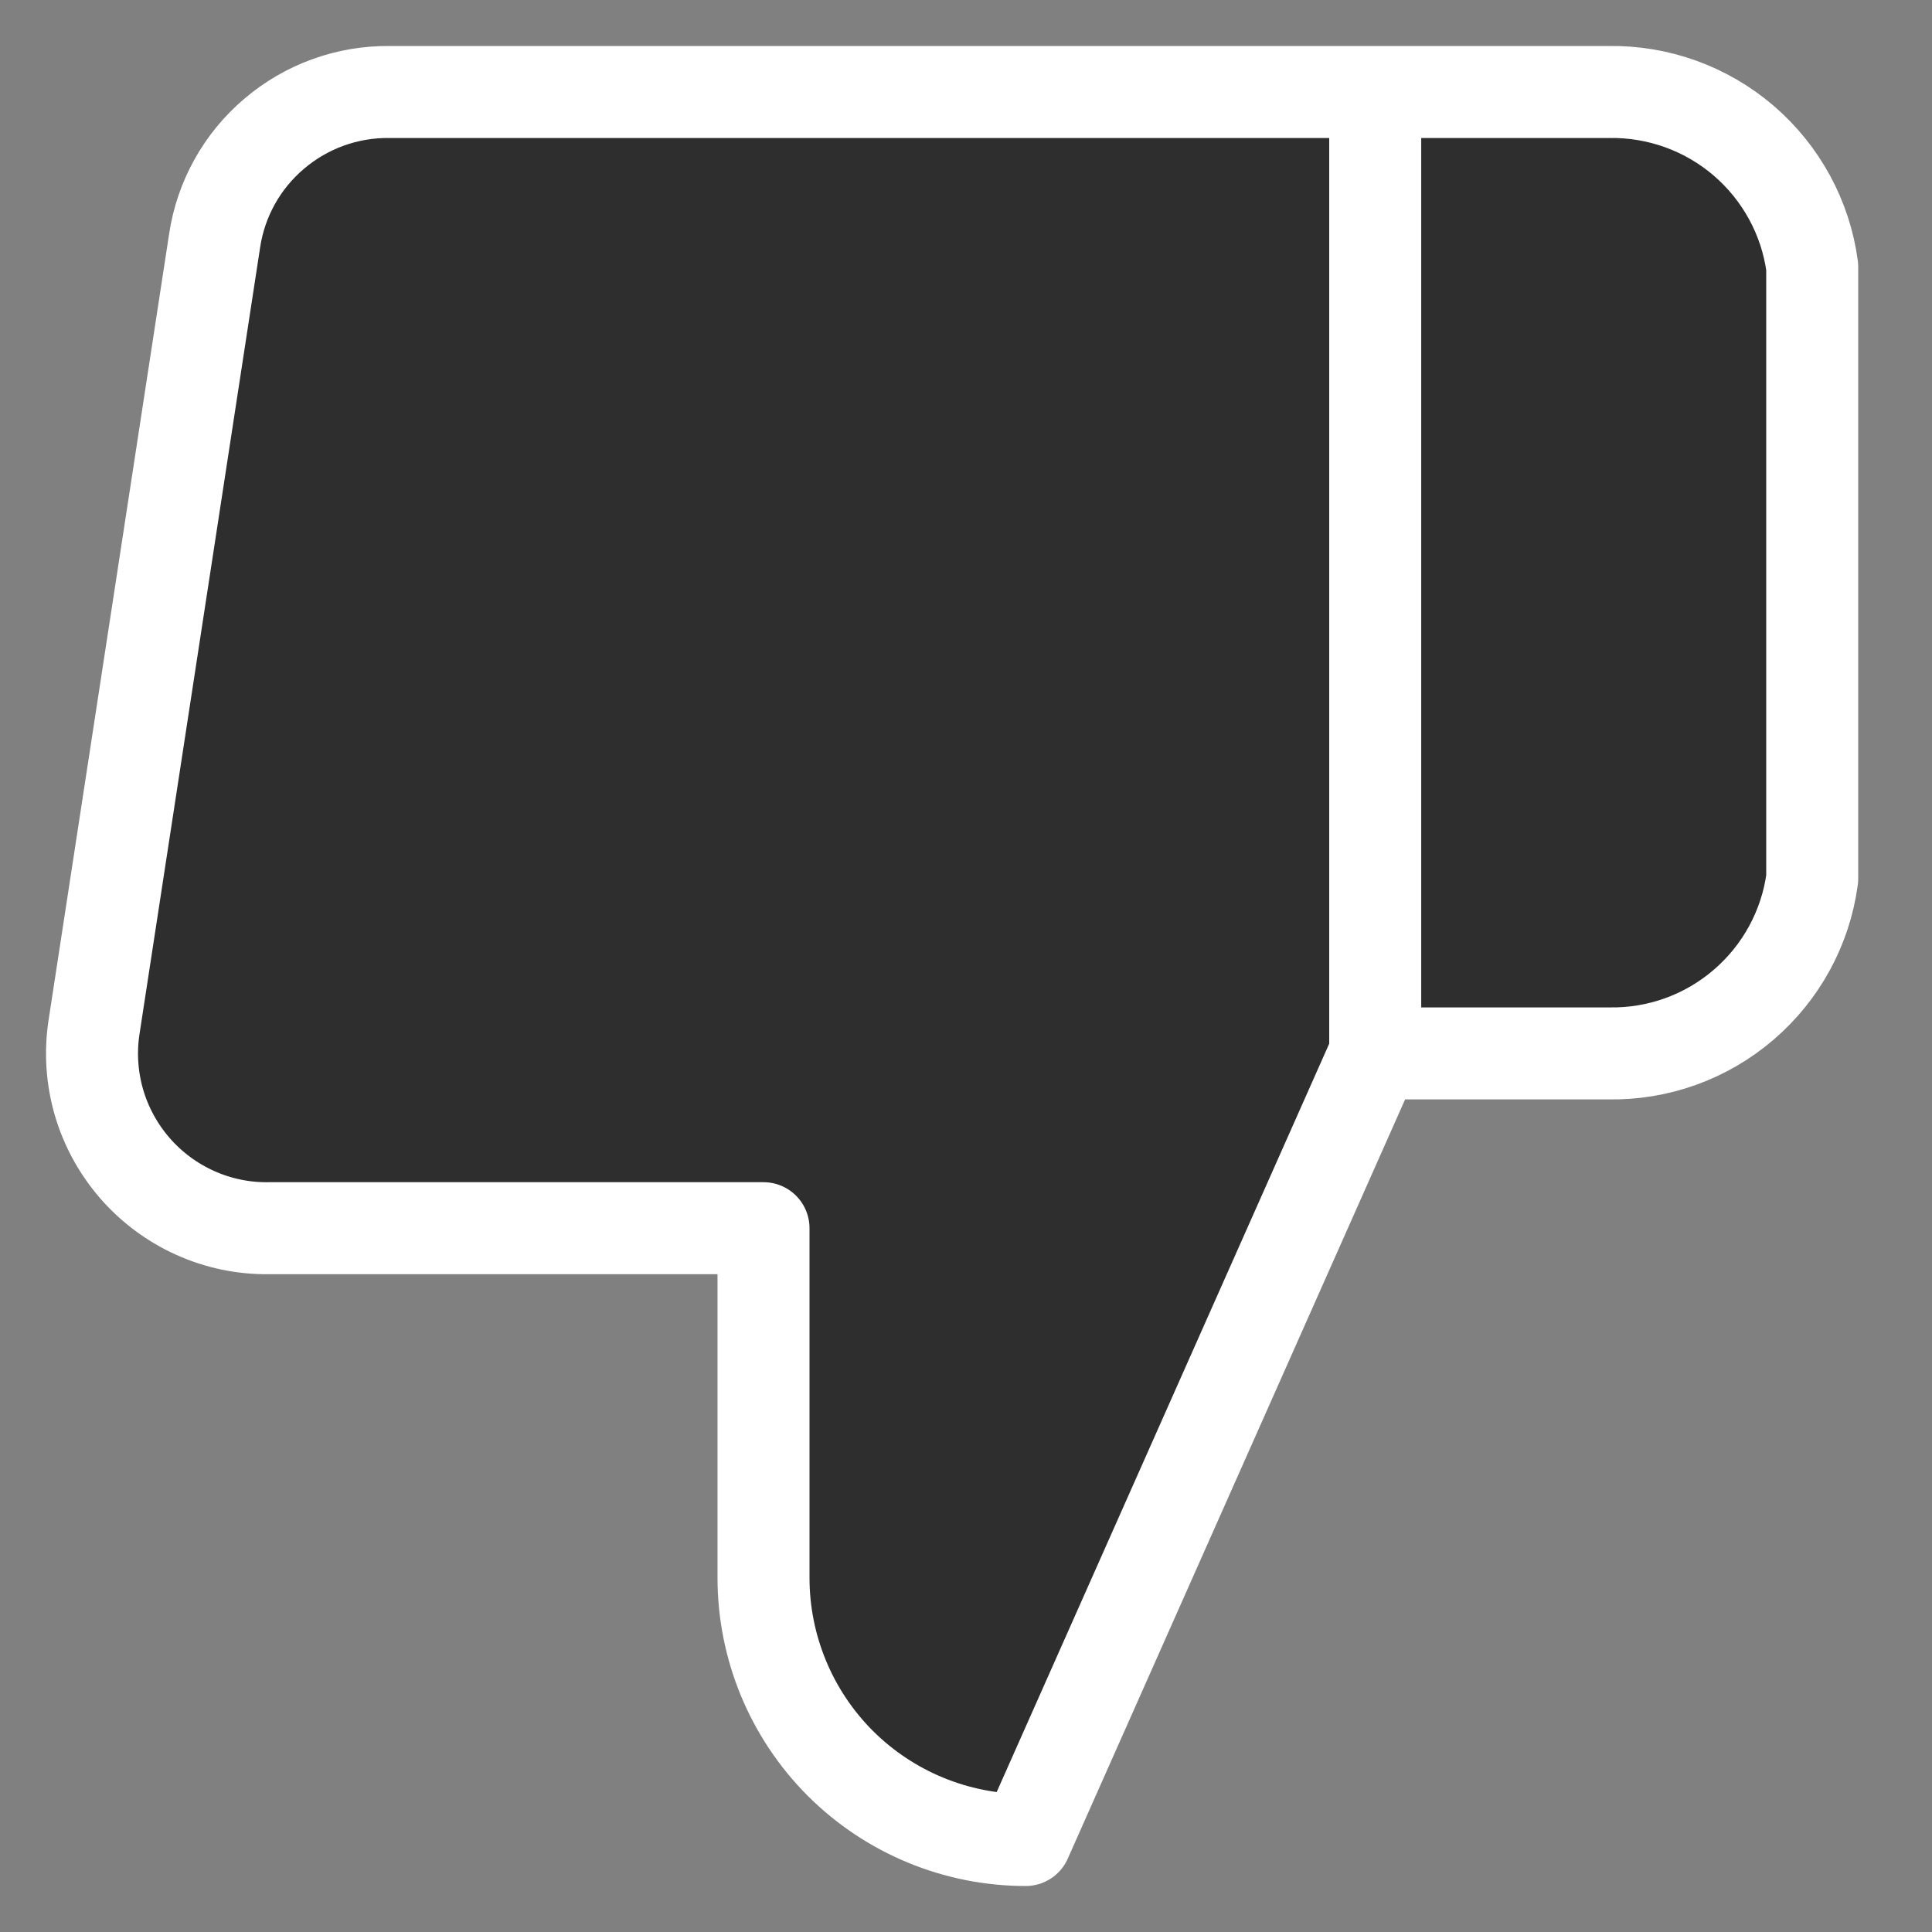 <svg width="21" height="21" viewBox="0 0 21 21" fill="none" xmlns="http://www.w3.org/2000/svg">
<rect x="0" y="0" width="21" height="21" fill="#808080" stroke="none"/>
<g id="Group 2624">
<g id="Vector">
<path d="M8.299 13.35V17.15C8.299 17.906 8.599 18.631 9.133 19.166C9.668 19.7 10.393 20 11.149 20L14.948 11.45V1H4.233C3.774 0.995 3.33 1.156 2.981 1.453C2.631 1.749 2.401 2.162 2.333 2.615L1.022 11.165C0.98 11.438 0.999 11.716 1.075 11.98C1.152 12.245 1.286 12.489 1.466 12.697C1.647 12.905 1.871 13.071 2.122 13.184C2.373 13.297 2.646 13.354 2.922 13.35H8.299ZM14.948 1H17.485C18.023 0.991 18.545 1.179 18.953 1.529C19.361 1.88 19.627 2.367 19.698 2.9V9.55C19.627 10.083 19.361 10.571 18.953 10.921C18.545 11.272 18.023 11.46 17.485 11.45H14.948" fill="#2E2E2E"/>
<path d="M14.948 11.45L11.149 20C10.393 20 9.668 19.7 9.133 19.166C8.599 18.631 8.299 17.906 8.299 17.15V13.35H2.922C2.646 13.354 2.373 13.297 2.122 13.184C1.871 13.071 1.647 12.905 1.466 12.697C1.286 12.489 1.152 12.245 1.075 11.98C0.999 11.716 0.98 11.438 1.022 11.165L2.333 2.615C2.401 2.162 2.631 1.749 2.981 1.453C3.33 1.156 3.774 0.995 4.233 1H14.948M14.948 11.45V1M14.948 11.45H17.485C18.023 11.46 18.545 11.272 18.953 10.921C19.361 10.571 19.627 10.083 19.698 9.55V2.9C19.627 2.367 19.361 1.88 18.953 1.529C18.545 1.179 18.023 0.991 17.485 1H14.948" stroke="white" stroke-linecap="round" stroke-linejoin="round"/>
</g>
</g>
</svg>
